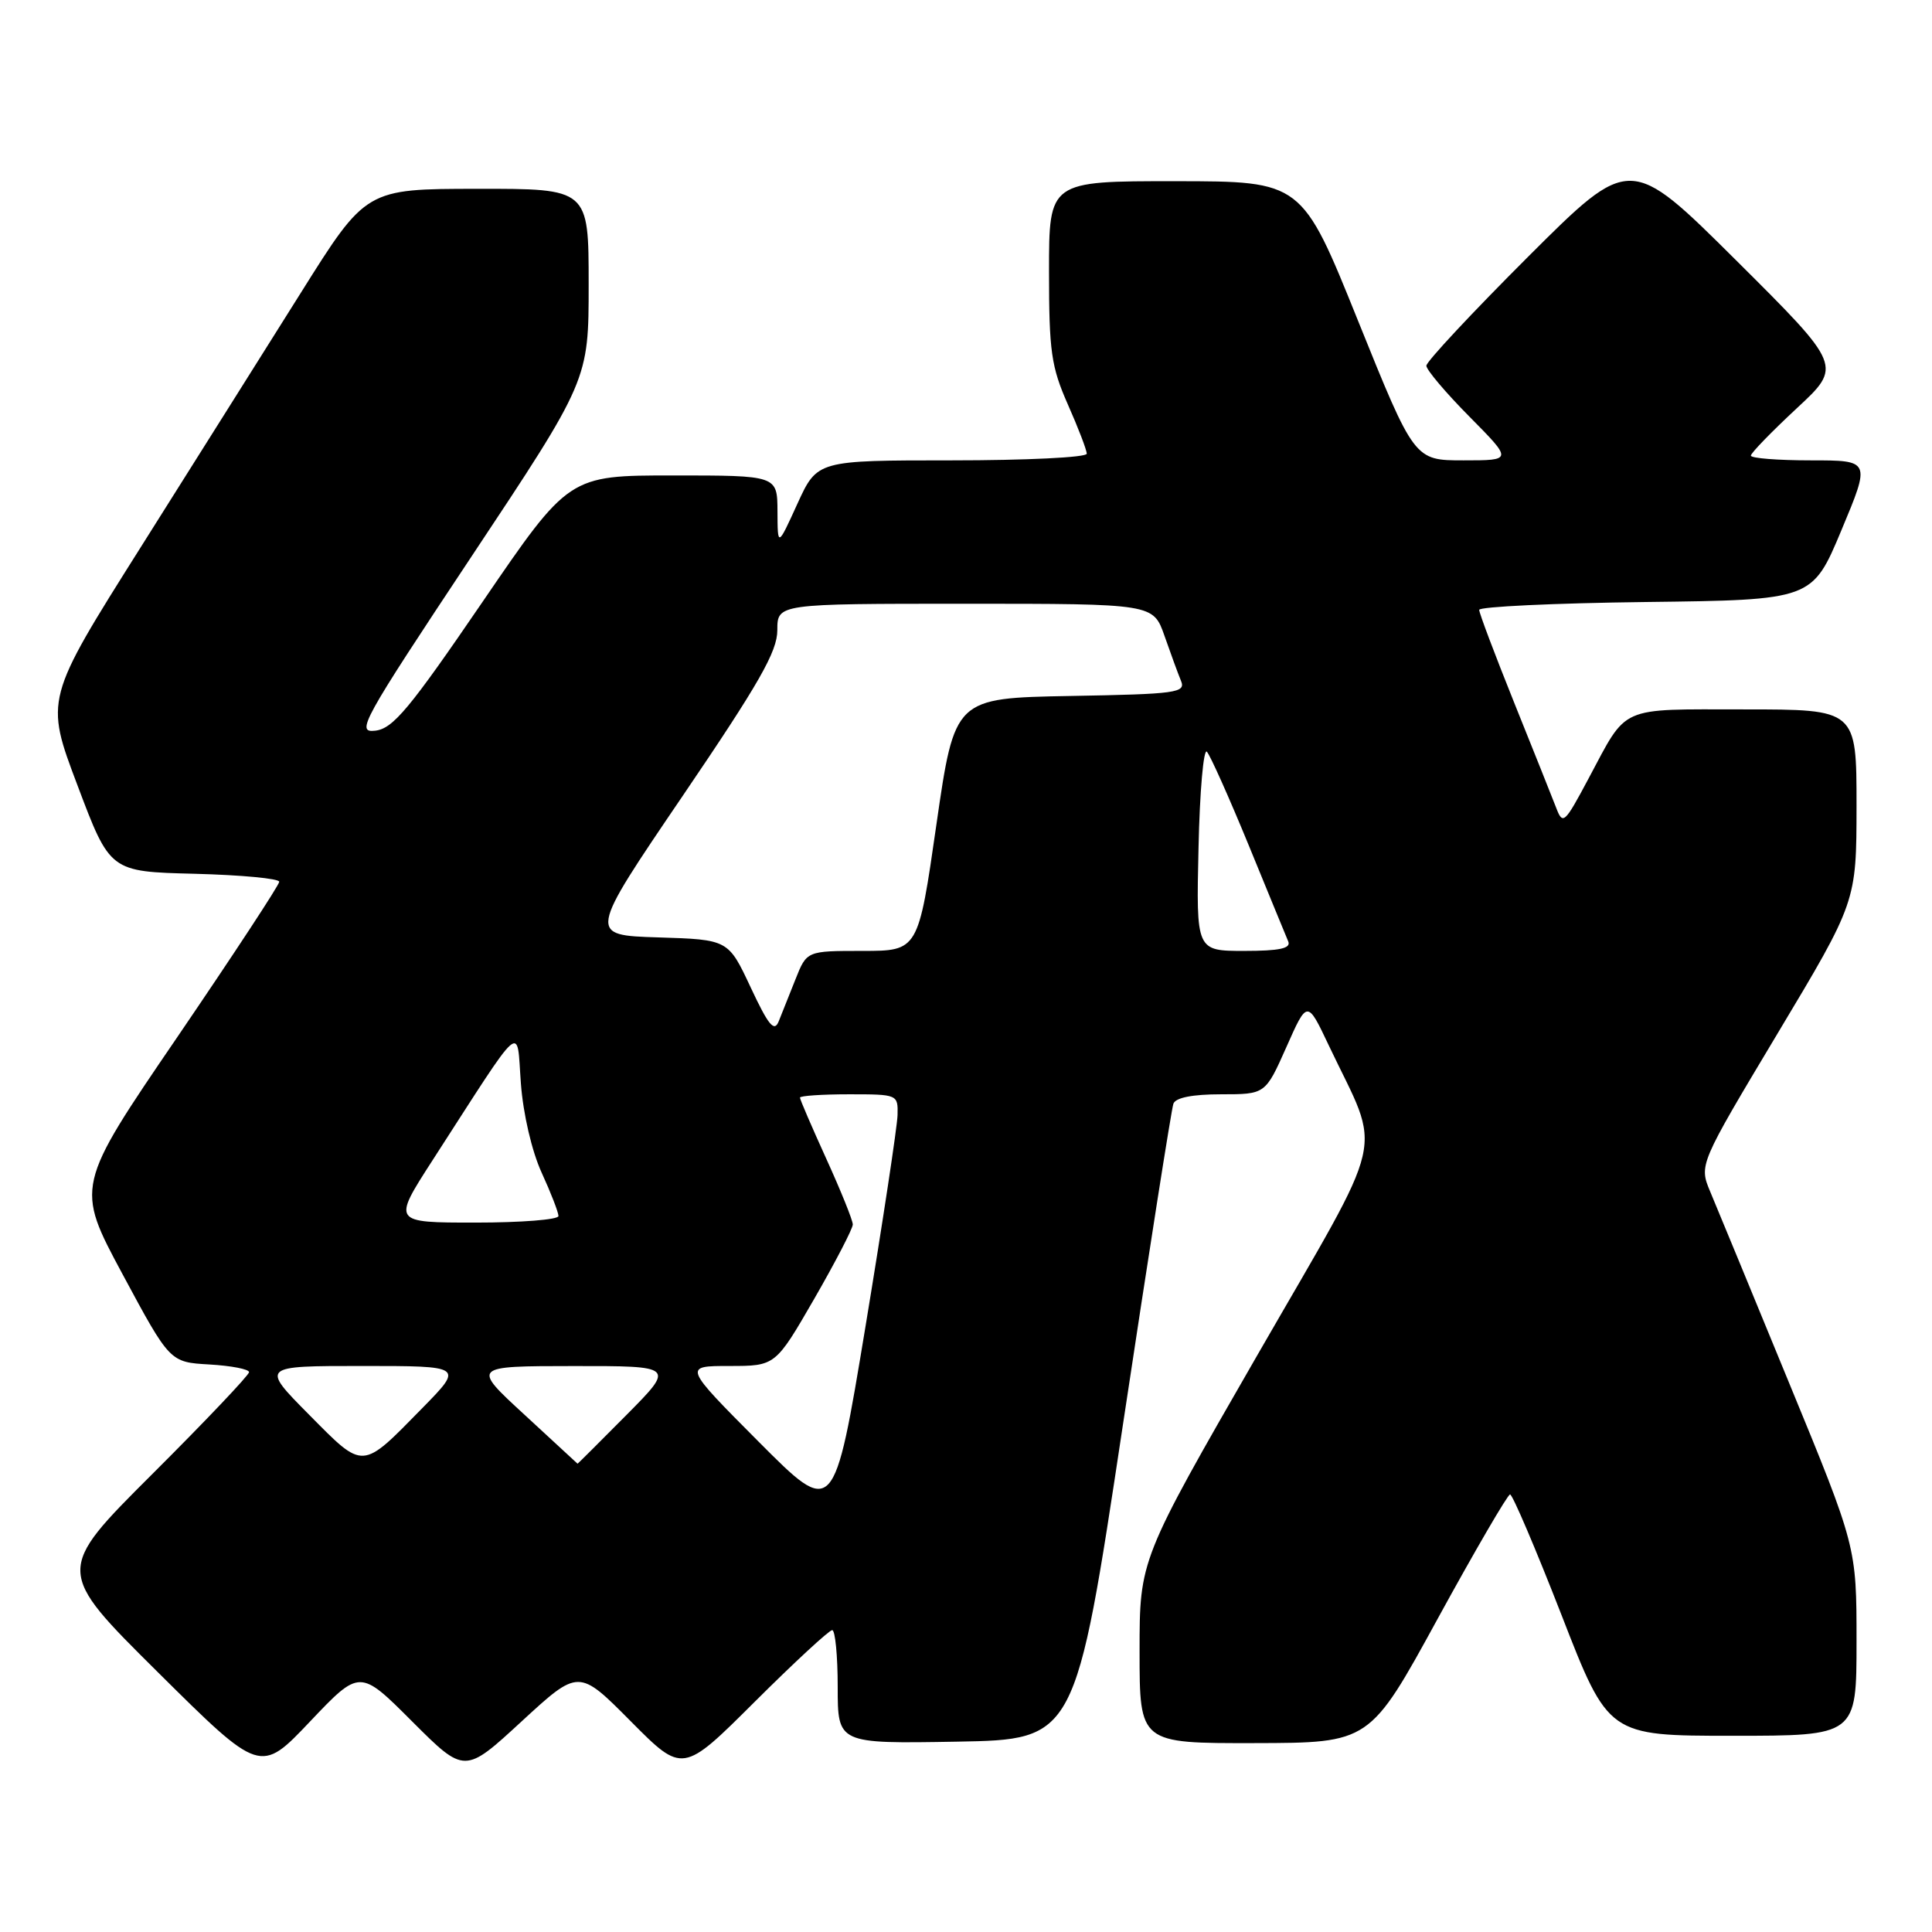 <?xml version="1.0" encoding="UTF-8" standalone="no"?>
<!DOCTYPE svg PUBLIC "-//W3C//DTD SVG 1.1//EN" "http://www.w3.org/Graphics/SVG/1.1/DTD/svg11.dtd" >
<svg xmlns="http://www.w3.org/2000/svg" xmlns:xlink="http://www.w3.org/1999/xlink" version="1.1" viewBox="0 0 256 256">
 <g >
 <path fill="currentColor"
d=" M 54.62 228.11 C 61.57 235.05 61.57 235.05 69.12 228.09 C 76.68 221.13 76.68 221.13 83.57 228.07 C 90.46 235.01 90.46 235.01 100.00 225.50 C 105.24 220.28 109.87 216.00 110.27 216.00 C 110.67 216.00 111.00 219.39 111.00 223.53 C 111.00 231.05 111.00 231.05 126.75 230.78 C 142.50 230.50 142.50 230.50 148.76 189.00 C 152.20 166.18 155.23 146.94 155.48 146.25 C 155.77 145.44 158.02 145.00 161.80 145.00 C 167.67 145.00 167.67 145.00 170.45 138.75 C 173.22 132.50 173.22 132.50 176.06 138.50 C 183.13 153.41 184.11 149.16 166.56 179.64 C 151.00 206.67 151.00 206.67 151.00 218.83 C 151.00 231.00 151.00 231.00 166.25 230.97 C 181.50 230.94 181.50 230.94 190.50 214.49 C 195.45 205.45 199.77 198.04 200.09 198.02 C 200.41 198.01 203.48 205.20 206.91 214.00 C 213.13 230.00 213.13 230.00 229.57 230.00 C 246.00 230.00 246.00 230.00 246.00 217.48 C 246.00 204.95 246.00 204.95 237.06 183.23 C 232.15 171.28 227.45 159.89 226.62 157.92 C 225.12 154.34 225.12 154.34 235.55 136.92 C 245.99 119.50 245.99 119.50 246.00 106.75 C 246.00 94.00 246.00 94.00 231.12 94.00 C 214.32 94.00 215.72 93.38 210.48 103.18 C 207.28 109.18 207.08 109.35 206.18 106.98 C 205.65 105.62 203.15 99.34 200.61 93.04 C 198.08 86.74 196.00 81.24 196.00 80.81 C 196.00 80.39 205.93 79.92 218.06 79.77 C 240.13 79.50 240.13 79.50 244.00 70.25 C 247.87 61.00 247.87 61.00 239.94 61.00 C 235.57 61.00 232.00 60.72 232.00 60.37 C 232.00 60.03 234.73 57.22 238.06 54.12 C 244.12 48.50 244.12 48.50 230.06 34.51 C 216.00 20.53 216.00 20.53 202.50 34.00 C 195.08 41.41 189.00 47.92 189.00 48.46 C 189.00 49.00 191.57 52.04 194.72 55.22 C 200.44 61.00 200.44 61.00 193.92 61.00 C 187.41 61.00 187.41 61.00 179.95 42.51 C 172.50 24.02 172.50 24.02 155.75 24.01 C 139.00 24.00 139.00 24.00 139.00 35.97 C 139.00 46.57 139.29 48.59 141.50 53.60 C 142.88 56.71 144.00 59.64 144.00 60.12 C 144.00 60.61 135.96 61.00 126.14 61.00 C 108.29 61.00 108.29 61.00 105.66 66.75 C 103.04 72.50 103.04 72.50 103.02 67.75 C 103.00 63.00 103.00 63.00 89.19 63.00 C 75.38 63.00 75.38 63.00 63.94 79.75 C 54.25 93.94 52.08 96.55 49.72 96.82 C 47.12 97.12 47.93 95.64 62.47 73.75 C 78.00 50.37 78.00 50.37 78.00 37.68 C 78.00 25.00 78.00 25.00 63.25 25.02 C 48.50 25.03 48.50 25.03 39.88 38.77 C 35.14 46.32 25.57 61.53 18.61 72.57 C 5.95 92.65 5.95 92.65 10.27 104.07 C 14.58 115.50 14.58 115.50 25.79 115.78 C 31.96 115.94 37.00 116.41 37.00 116.84 C 37.00 117.26 30.92 126.52 23.50 137.41 C 9.99 157.21 9.99 157.21 16.25 168.86 C 22.51 180.50 22.51 180.50 27.75 180.80 C 30.64 180.97 33.00 181.42 33.00 181.82 C 33.00 182.21 27.23 188.29 20.17 195.33 C 7.35 208.12 7.35 208.12 20.92 221.58 C 34.50 235.05 34.50 235.05 41.09 228.10 C 47.68 221.16 47.68 221.16 54.62 228.11 Z  M 100.52 191.03 C 90.54 181.00 90.54 181.00 96.64 181.00 C 102.75 181.00 102.75 181.00 107.88 172.12 C 110.69 167.24 113.00 162.79 113.00 162.25 C 113.00 161.70 111.42 157.79 109.50 153.57 C 107.58 149.35 106.00 145.69 106.00 145.44 C 106.00 145.20 108.92 145.00 112.50 145.00 C 118.94 145.00 119.00 145.02 118.93 147.75 C 118.89 149.26 116.98 161.87 114.68 175.78 C 110.50 201.05 110.50 201.05 100.52 191.03 Z  M 40.95 187.45 C 34.56 181.00 34.56 181.00 47.99 181.00 C 61.43 181.00 61.43 181.00 55.97 186.57 C 47.84 194.86 48.27 194.84 40.95 187.45 Z  M 69.50 187.46 C 62.50 181.02 62.50 181.02 75.97 181.01 C 89.44 181.00 89.44 181.00 83.00 187.50 C 79.46 191.07 76.54 193.98 76.53 193.95 C 76.51 193.93 73.35 191.01 69.50 187.46 Z  M 57.31 153.75 C 69.63 134.66 68.43 135.70 69.02 143.56 C 69.32 147.60 70.47 152.54 71.77 155.38 C 73.00 158.06 74.00 160.65 74.00 161.13 C 74.00 161.61 69.05 162.00 62.99 162.00 C 51.99 162.00 51.99 162.00 57.31 153.75 Z  M 99.47 130.84 C 96.50 124.50 96.50 124.50 87.21 124.21 C 77.92 123.92 77.92 123.92 90.46 105.46 C 100.61 90.52 103.00 86.33 103.00 83.50 C 103.00 80.00 103.00 80.00 127.91 80.00 C 152.81 80.00 152.81 80.00 154.30 84.25 C 155.12 86.59 156.10 89.28 156.49 90.22 C 157.14 91.80 155.92 91.97 141.85 92.22 C 126.50 92.50 126.50 92.50 124.08 109.25 C 121.67 126.00 121.67 126.00 114.28 126.00 C 106.90 126.00 106.90 126.00 105.41 129.75 C 104.59 131.81 103.59 134.33 103.18 135.34 C 102.59 136.80 101.83 135.88 99.47 130.84 Z  M 158.81 112.36 C 158.97 104.85 159.48 99.11 159.92 99.61 C 160.37 100.10 162.86 105.67 165.46 112.00 C 168.05 118.33 170.41 124.06 170.70 124.75 C 171.08 125.67 169.55 126.00 164.86 126.00 C 158.50 126.00 158.50 126.00 158.81 112.36 Z "/>
</g>
</svg>